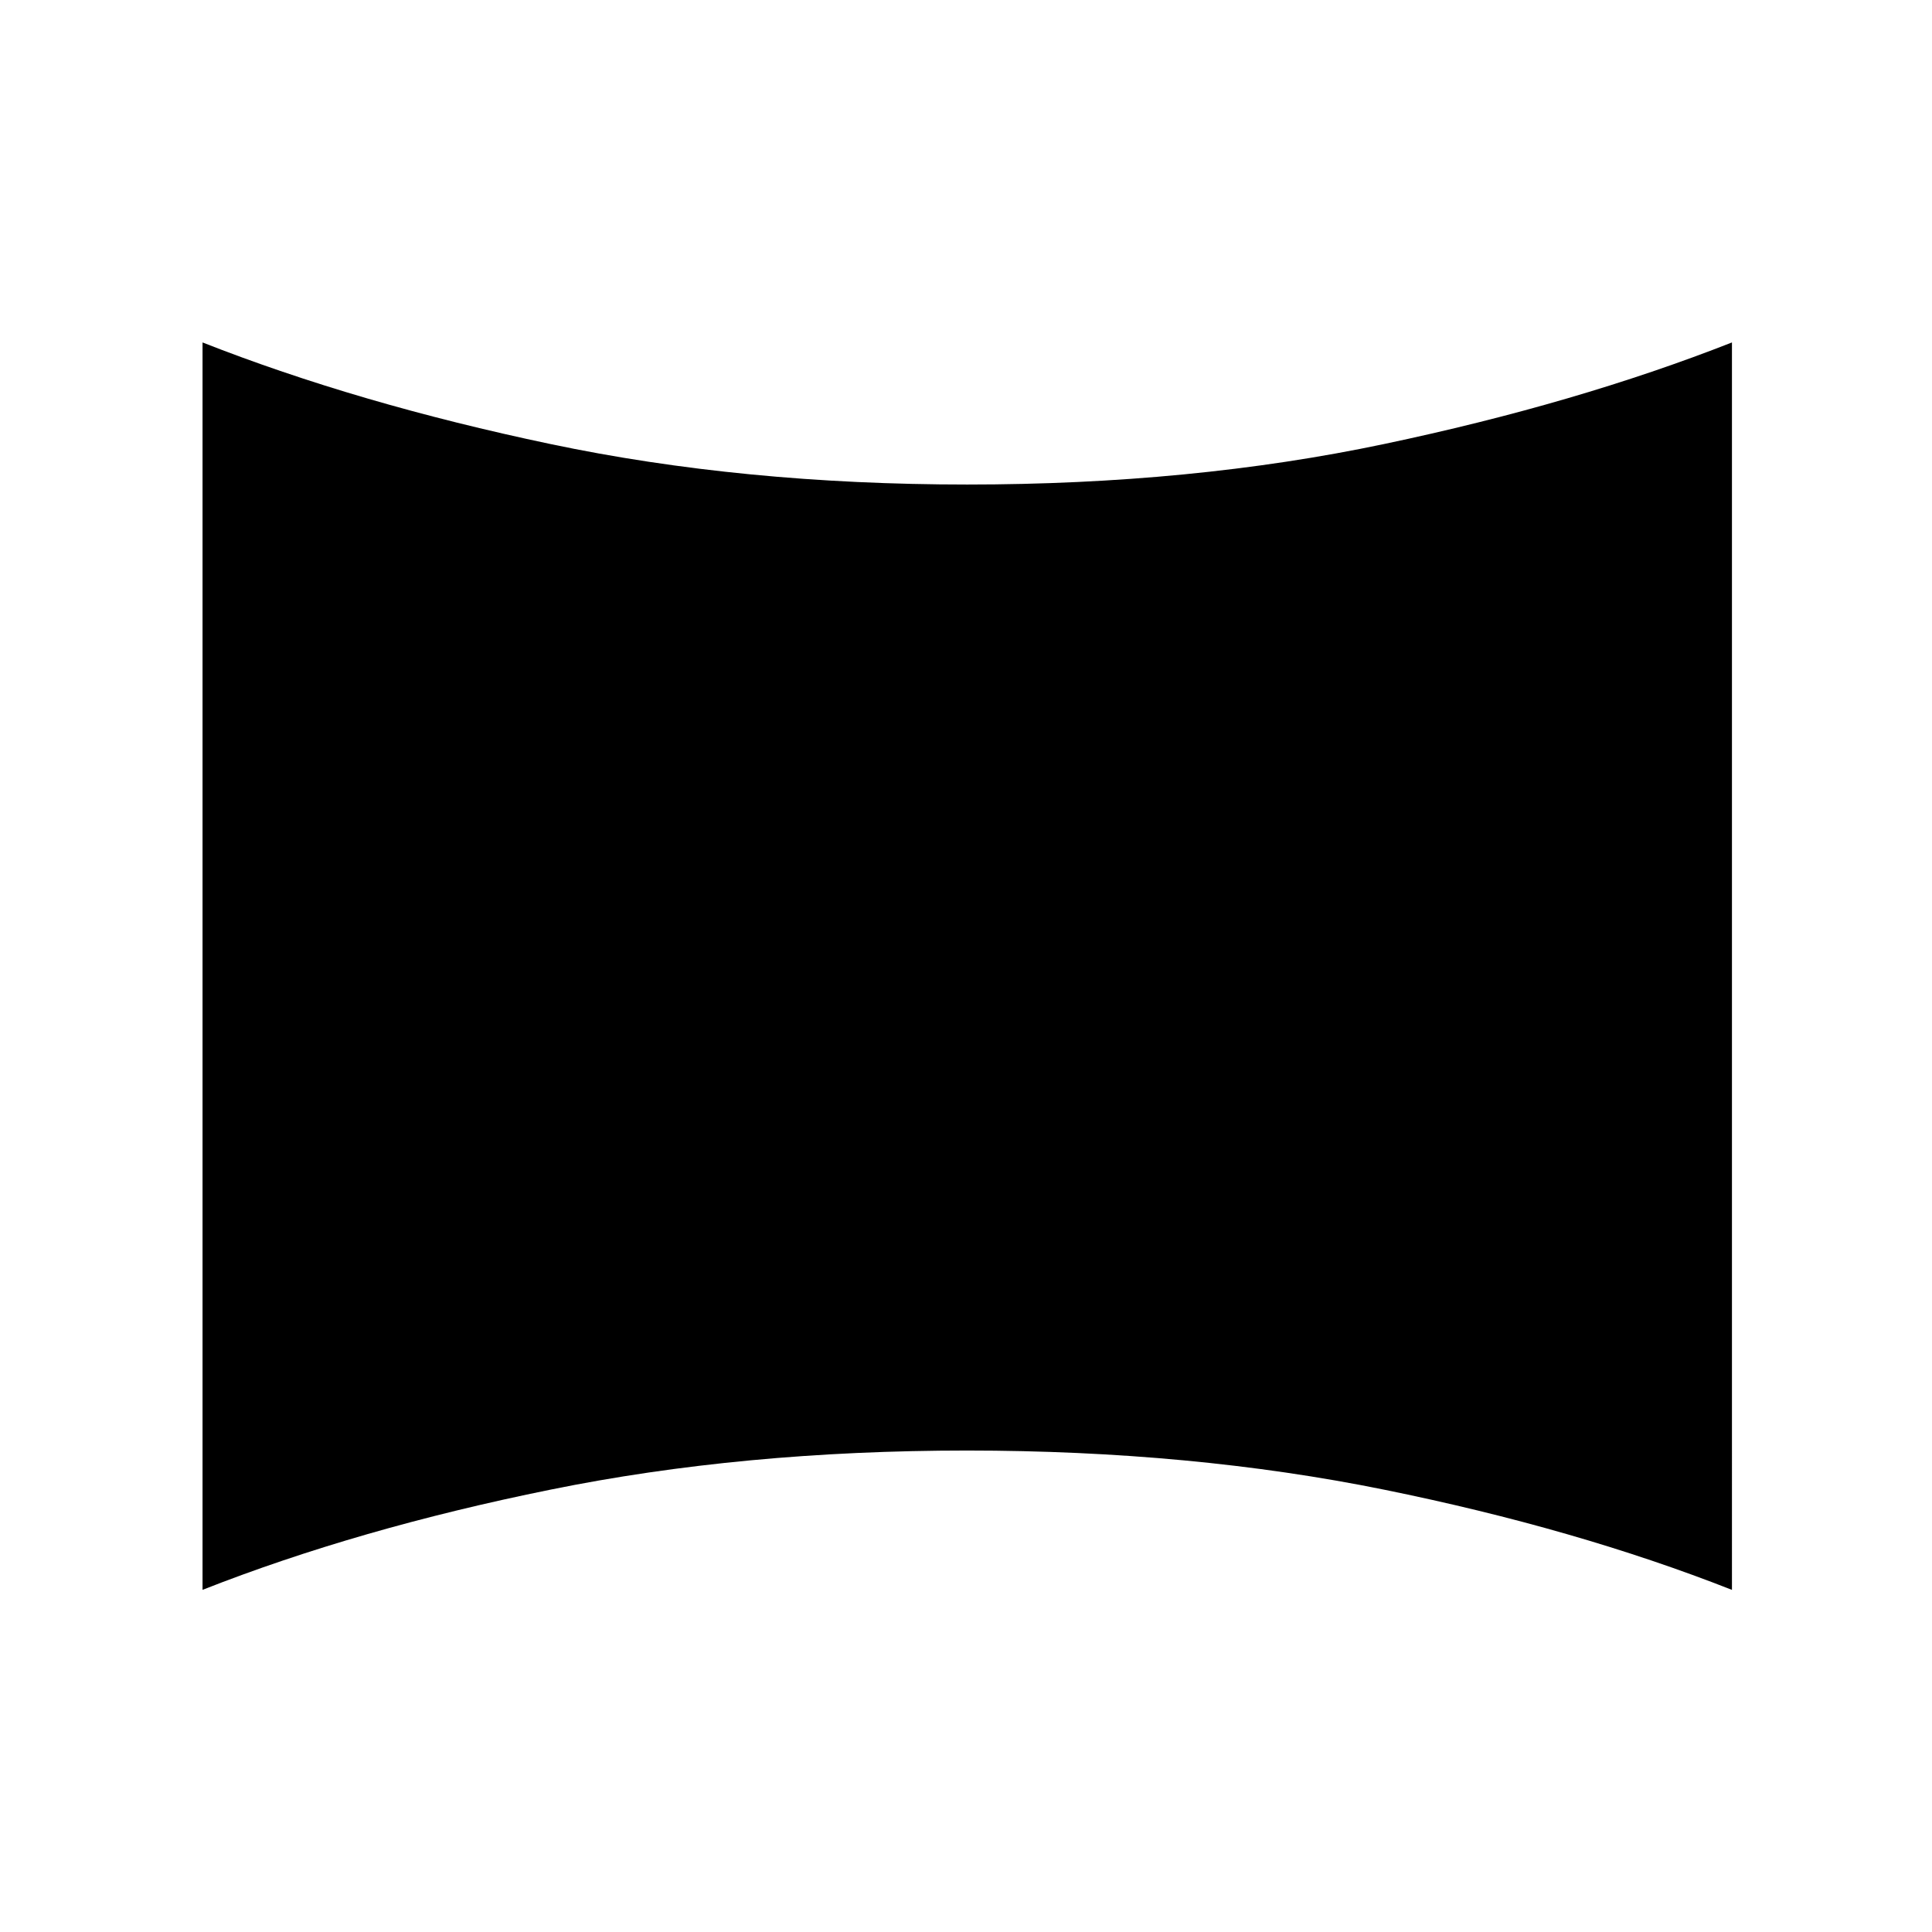 <svg xmlns="http://www.w3.org/2000/svg" width="24" height="24" viewBox="0 0 24 24" fill='currentColor'><path d="M2.516 19.75V4.254q1.932.76 4.322 1.262 2.389.503 5.177.503 2.79 0 5.178-.503 2.39-.503 4.322-1.262V19.75q-1.932-.76-4.322-1.245t-5.178-.486q-2.789 0-5.177.486-2.39.484-4.323 1.245"/></svg>